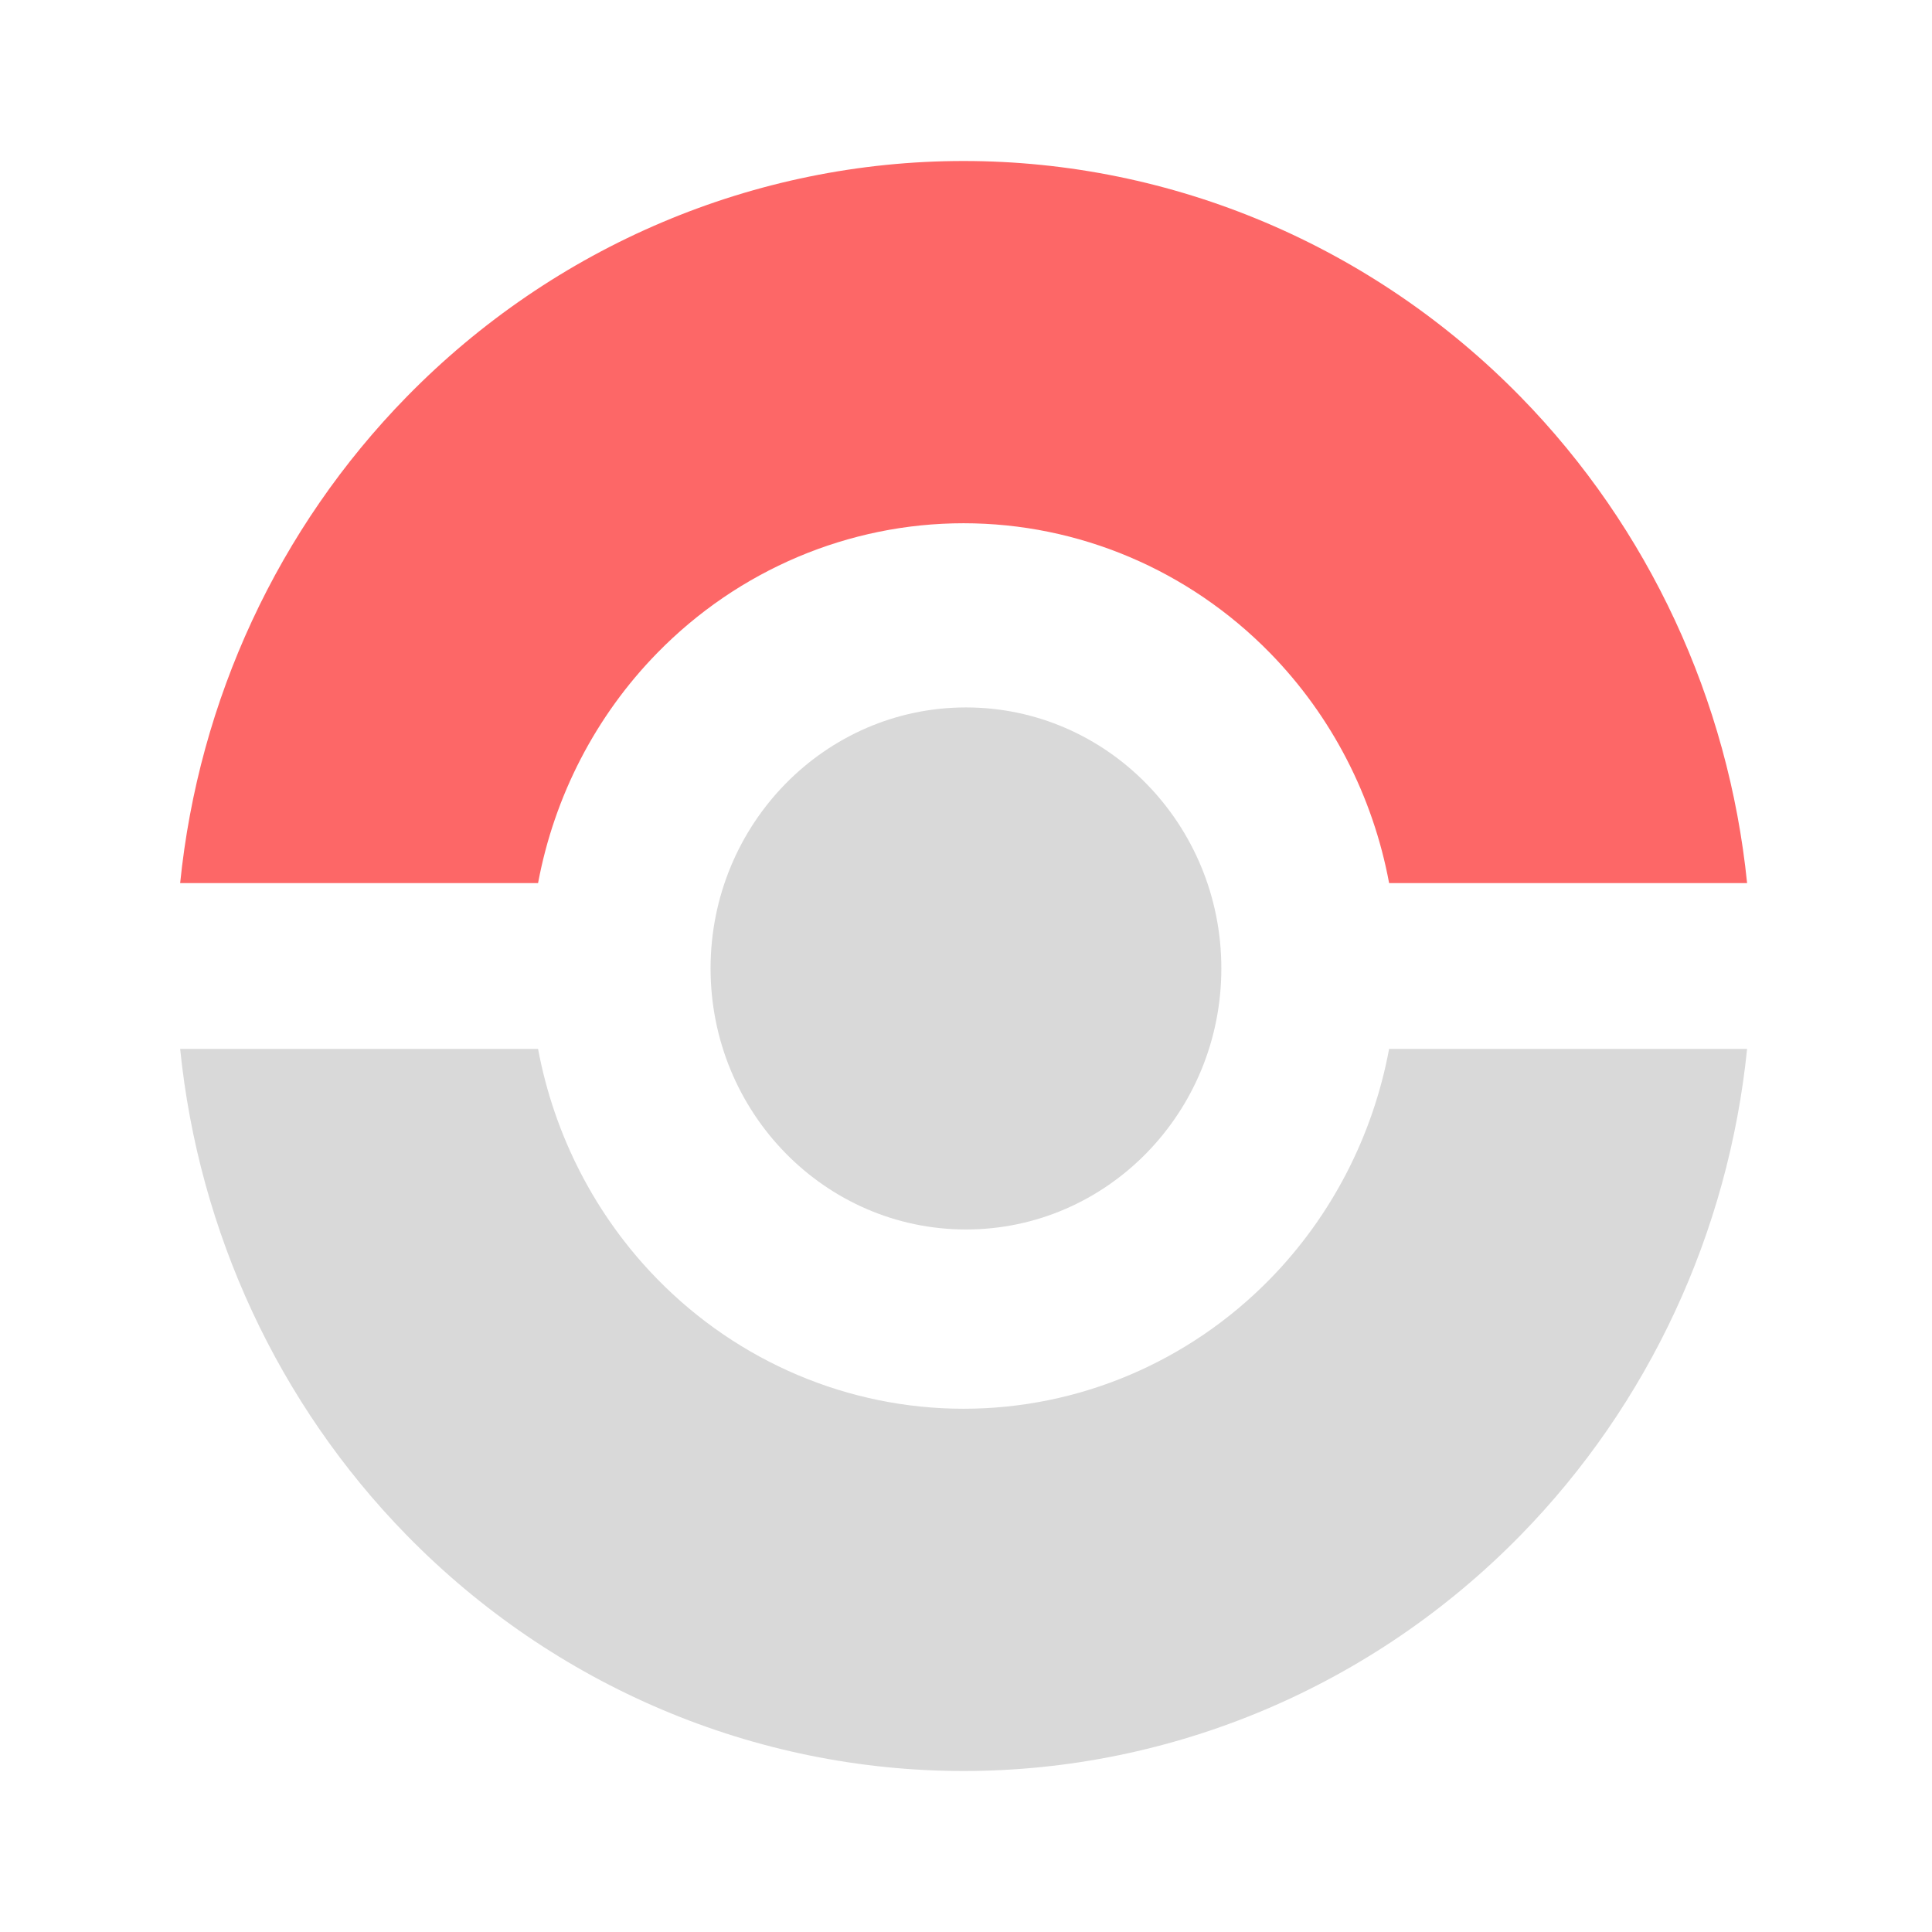 <svg width="24" height="24" viewBox="0 0 24 24" fill="none" xmlns="http://www.w3.org/2000/svg">
<path d="M18.889 4.929C20.485 6.56 21.472 8.696 21.703 10.97H17.256C17.056 9.894 16.544 8.896 15.776 8.111C14.766 7.079 13.398 6.5 11.97 6.5C10.543 6.5 9.174 7.079 8.165 8.111C7.397 8.896 6.885 9.894 6.684 10.97H2.238C2.468 8.696 3.456 6.56 5.052 4.929C6.887 3.054 9.375 2 11.97 2C14.565 2 17.054 3.054 18.889 4.929Z" fill="#FD6767"/>
<path d="M2.238 13.03H6.684C6.885 14.106 7.397 15.104 8.165 15.889C9.174 16.921 10.543 17.5 11.97 17.5C13.398 17.5 14.766 16.921 15.776 15.889C16.544 15.104 17.056 14.106 17.256 13.03H21.703C21.472 15.304 20.485 17.44 18.889 19.071C17.054 20.946 14.565 22 11.97 22C9.375 22 6.887 20.946 5.052 19.071C3.456 17.44 2.468 15.304 2.238 13.03Z" fill="#D9D9D9"/>
<path d="M12 15.273C13.752 15.273 15.172 13.821 15.172 12.03C15.172 10.24 13.752 8.788 12 8.788C10.248 8.788 8.827 10.24 8.827 12.03C8.827 13.821 10.248 15.273 12 15.273Z" fill="#D9D9D9"/>
</svg>
